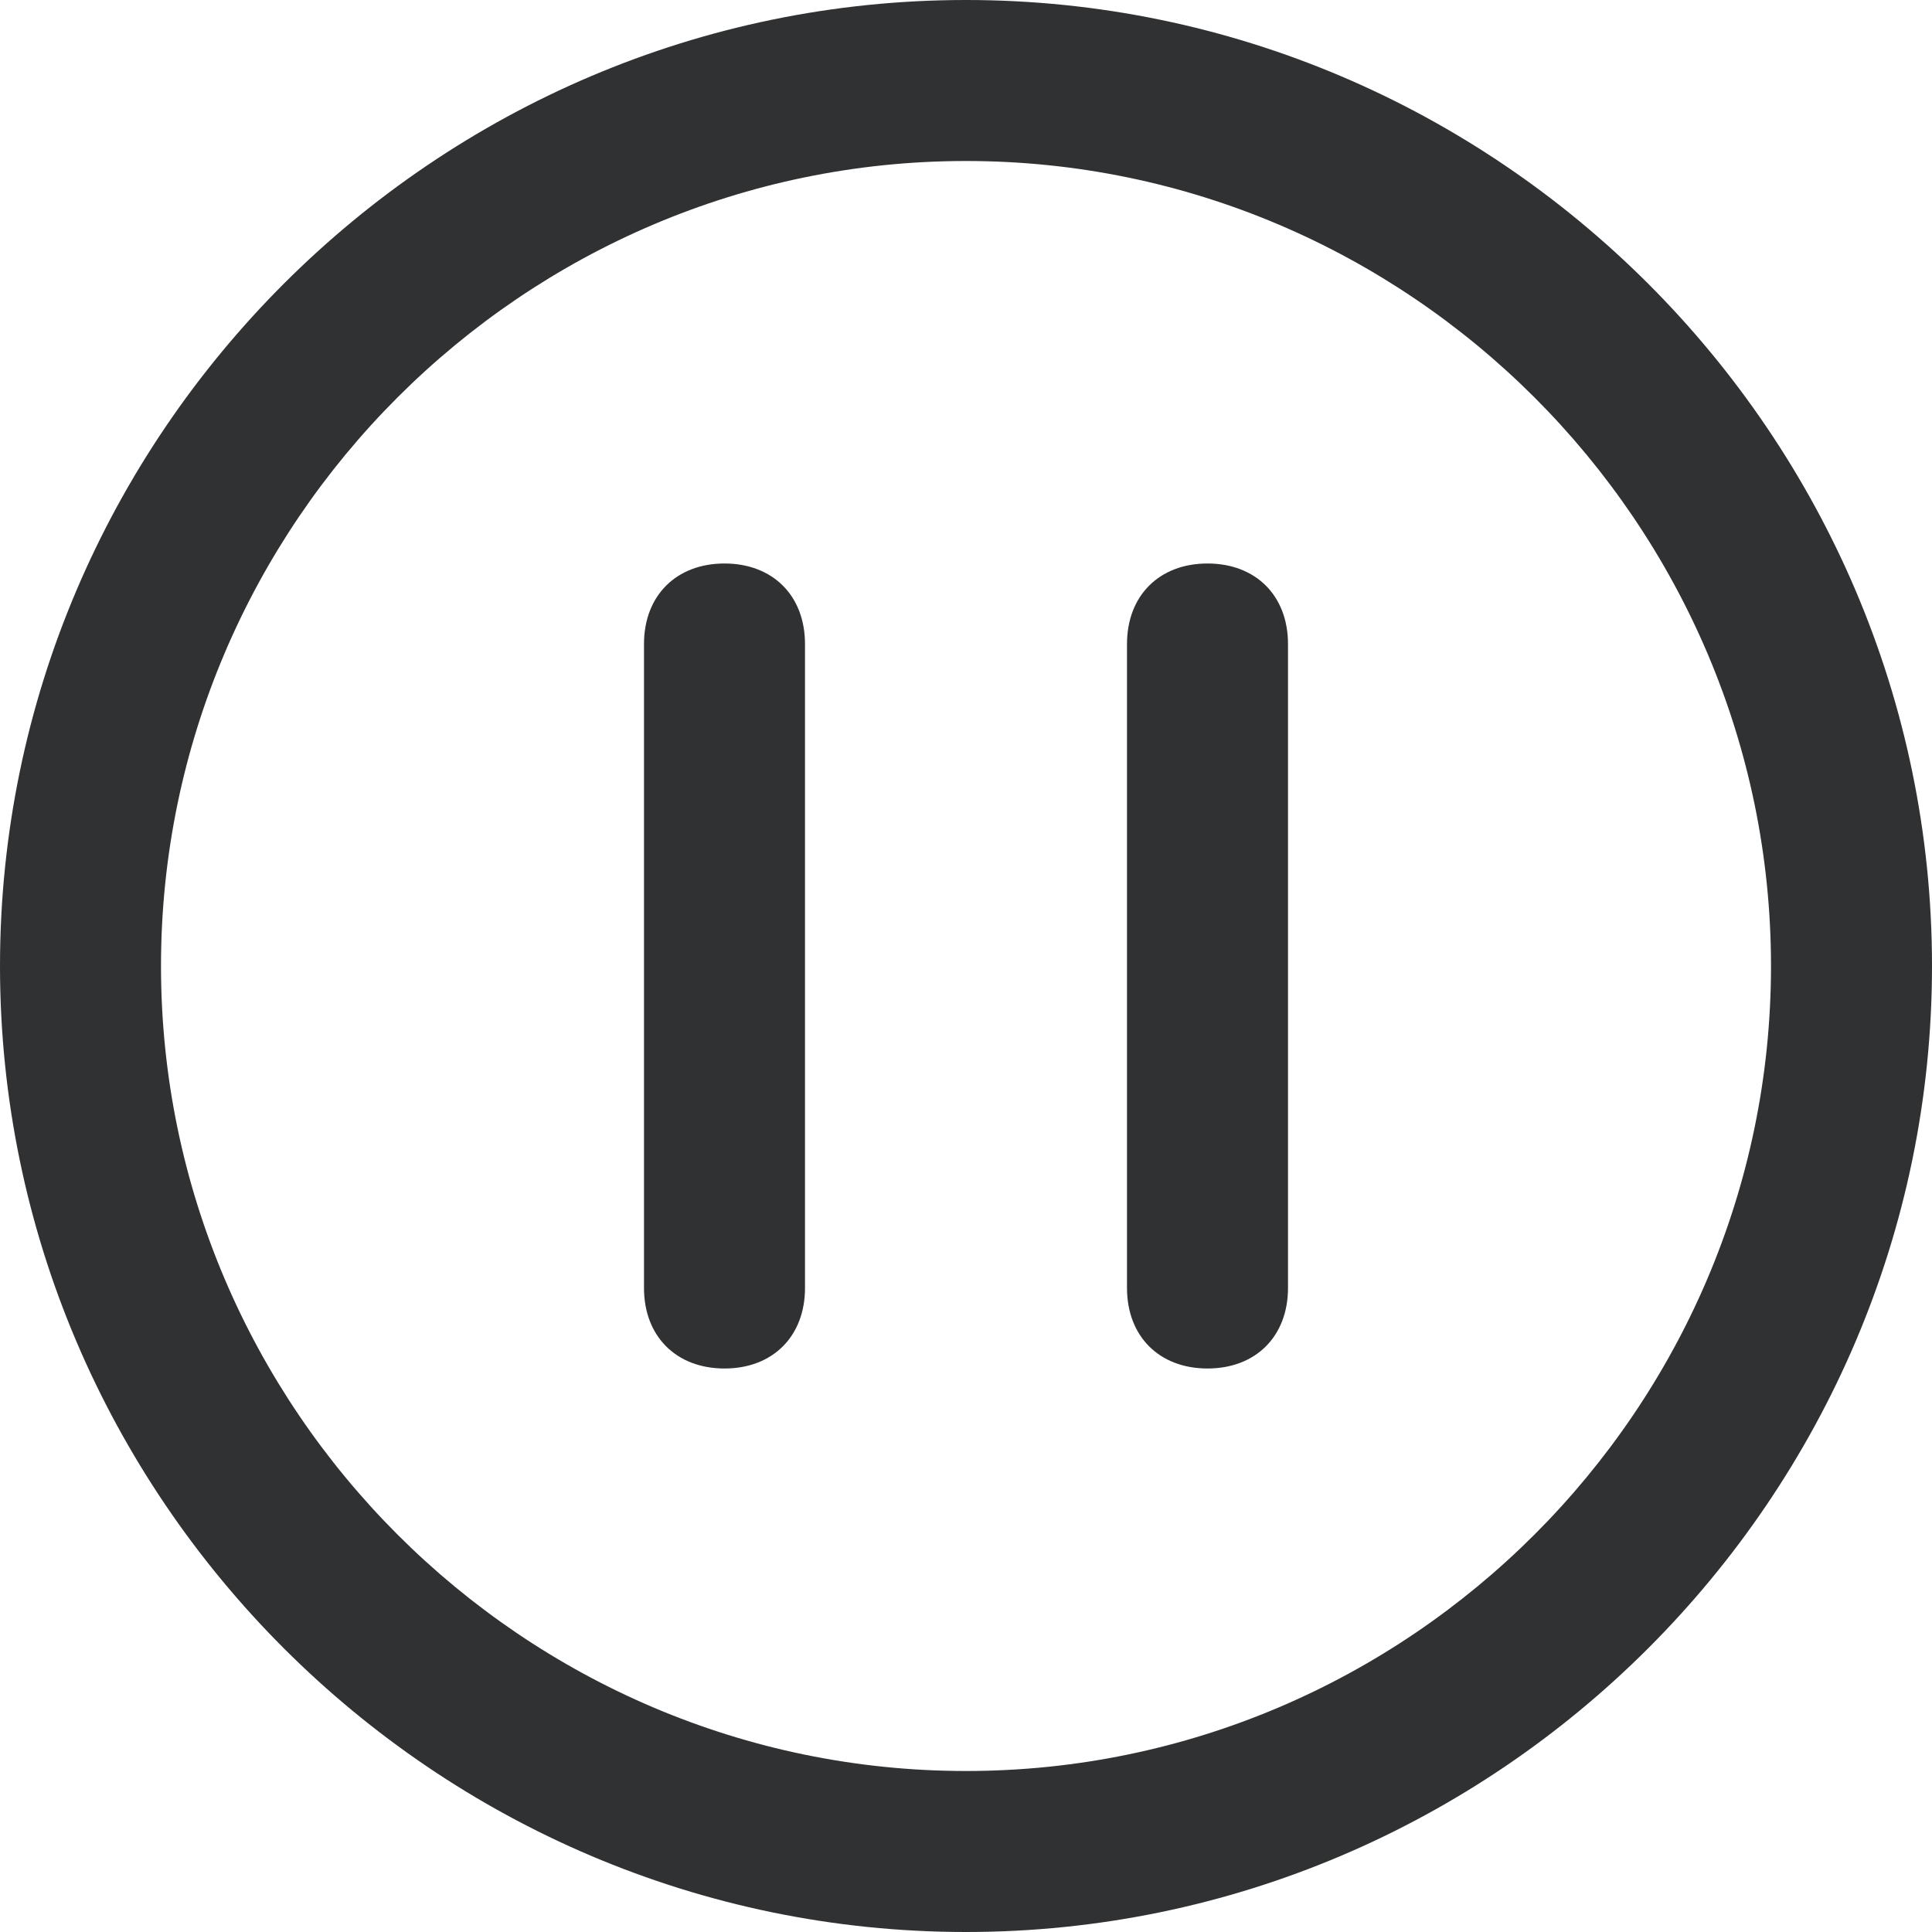 <?xml version="1.0" standalone="no"?><!DOCTYPE svg PUBLIC "-//W3C//DTD SVG 1.1//EN" "http://www.w3.org/Graphics/SVG/1.1/DTD/svg11.dtd"><svg class="icon" width="200px" height="200.00px" viewBox="0 0 1024 1024" version="1.1" xmlns="http://www.w3.org/2000/svg"><path d="M341.333 341.333c0-25.6 17.067-42.667 42.667-42.667s42.667 17.067 42.667 42.667v341.333c0 25.6-17.067 42.667-42.667 42.667s-42.667-17.067-42.667-42.667V341.333zM597.333 341.333c0-25.6 17.067-42.667 42.667-42.667s42.667 17.067 42.667 42.667v341.333c0 25.6-17.067 42.667-42.667 42.667s-42.667-17.067-42.667-42.667V341.333z" fill="#303133" /><path d="M512 0C230.4 0 0 230.4 0 512s230.4 512 512 512 512-230.4 512-512S793.6 0 512 0z m0 938.667C277.333 938.667 85.333 746.667 85.333 512S277.333 85.333 512 85.333s426.667 192 426.667 426.667-192 426.667-426.667 426.667z" fill="#303133" /></svg>